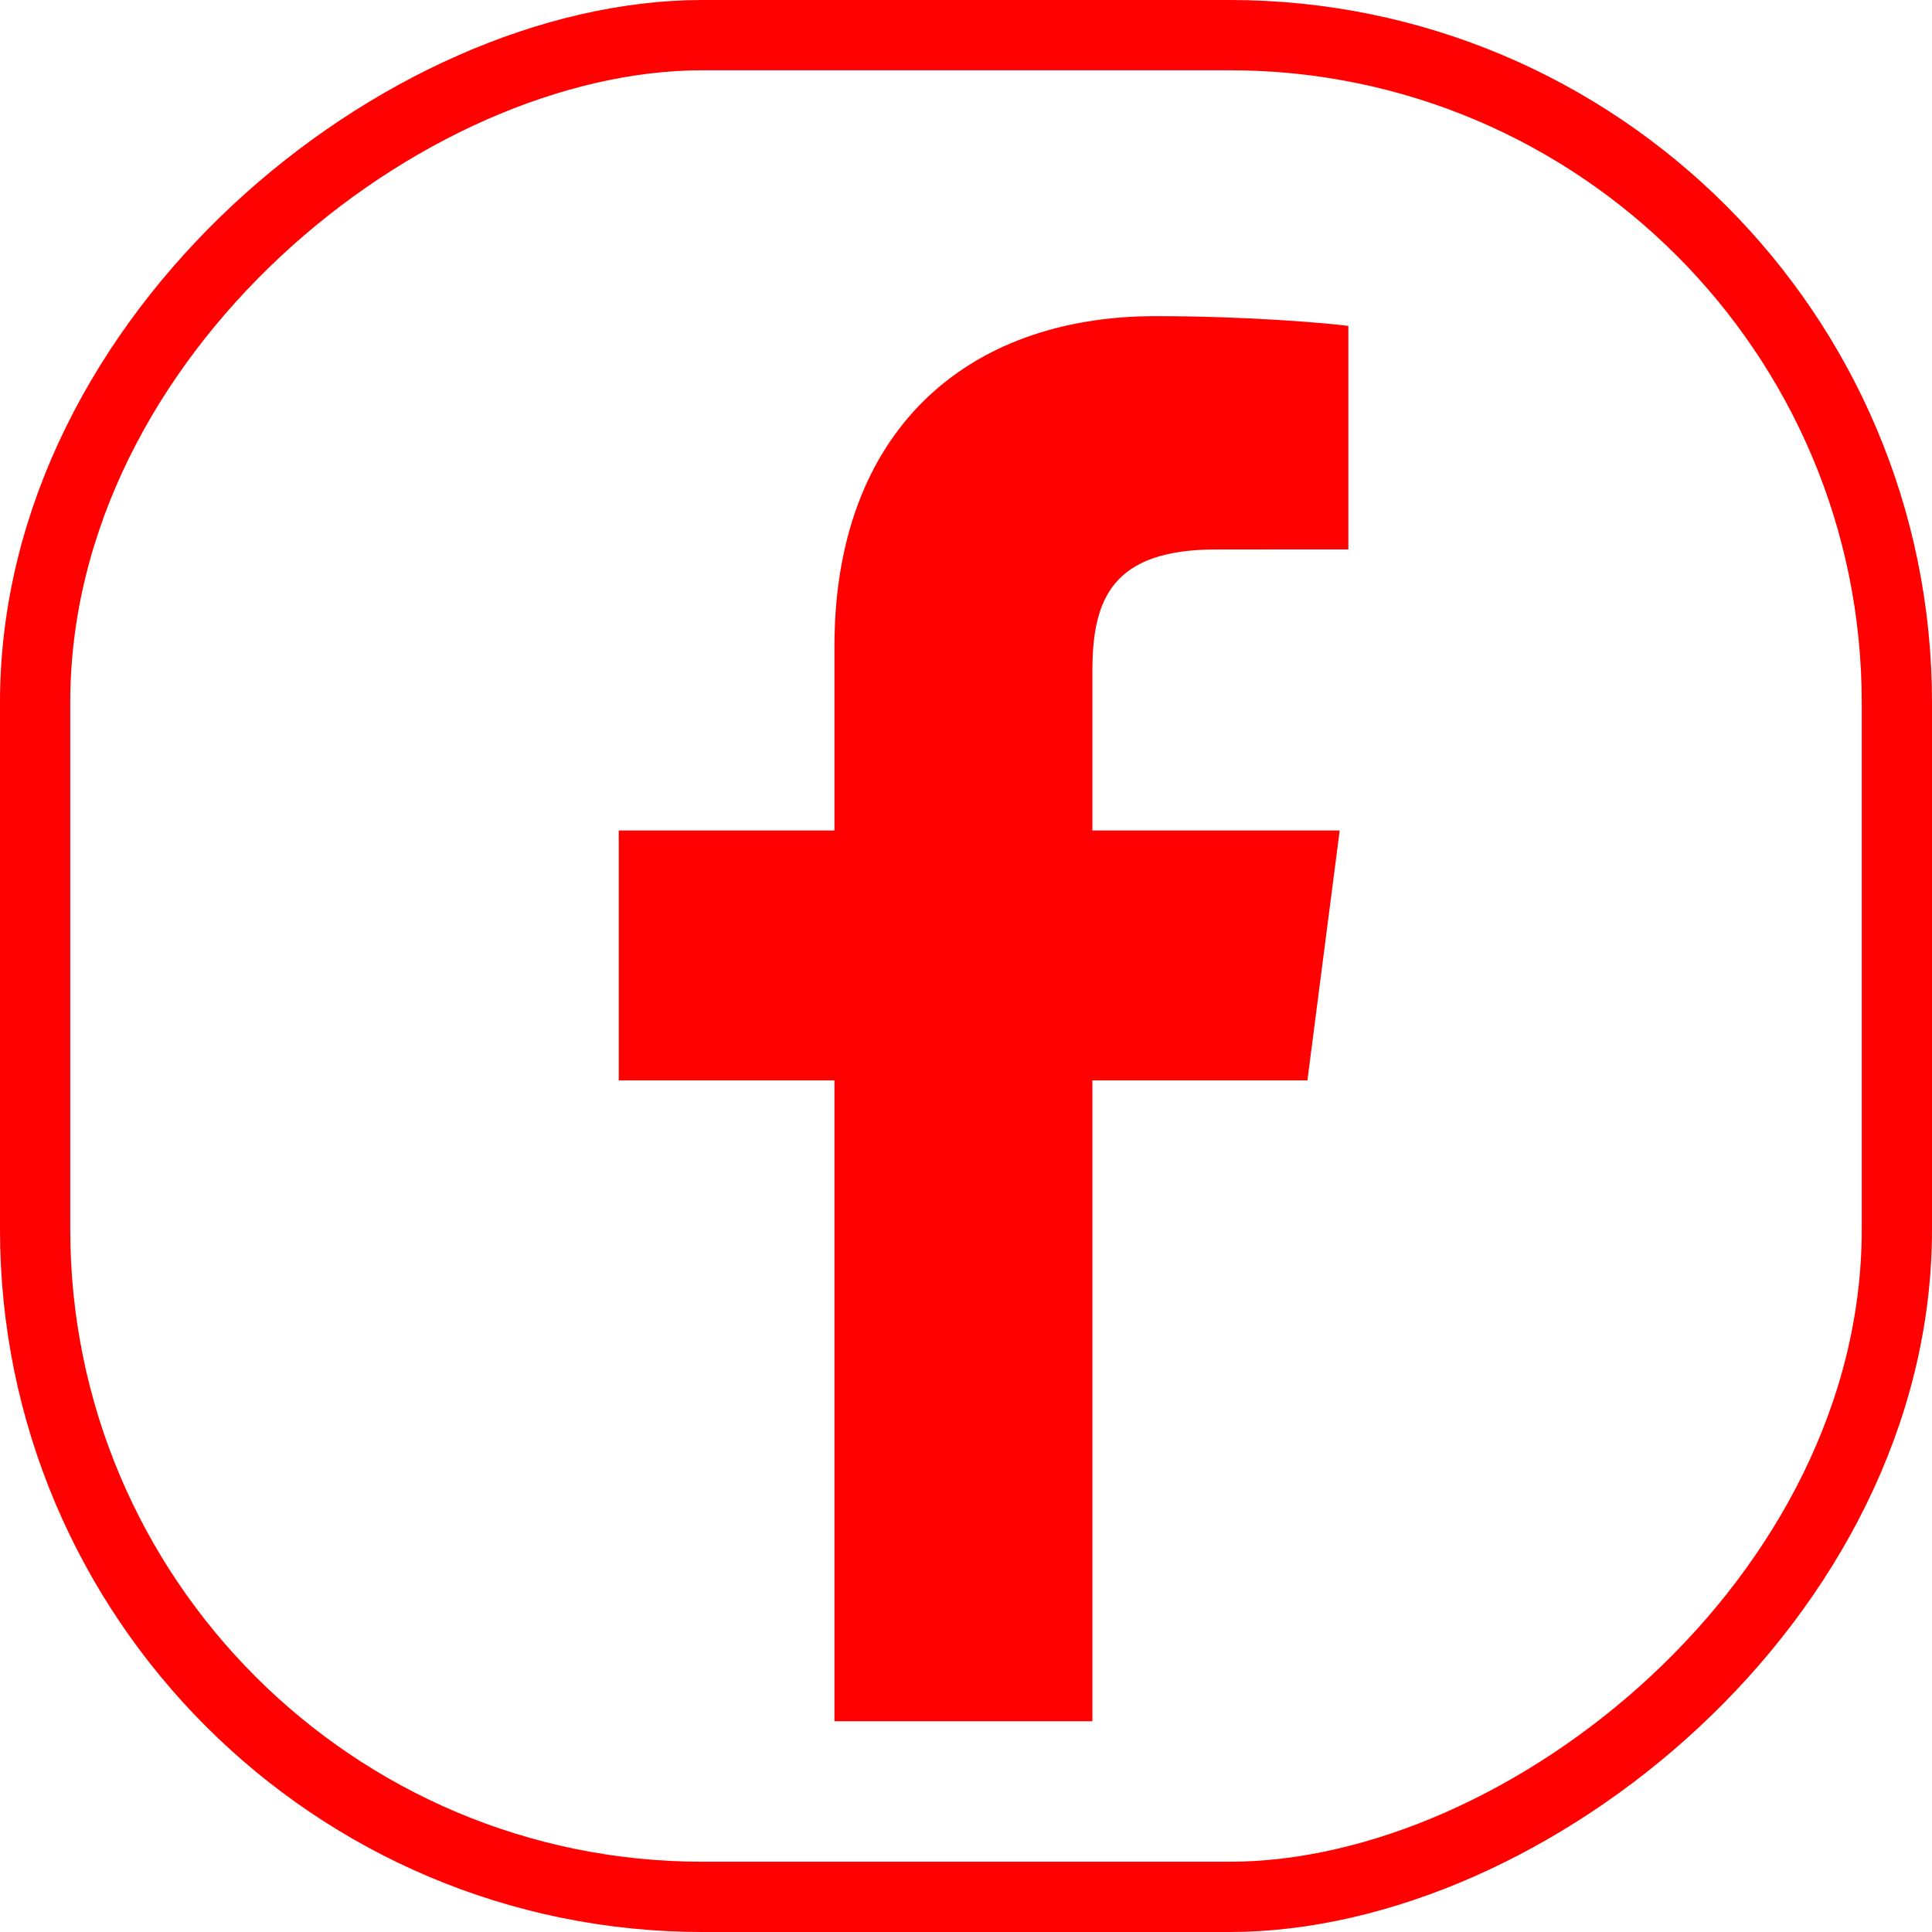 <svg width="55" height="55" viewBox="0 0 55 55" fill="none" xmlns="http://www.w3.org/2000/svg">
<rect x="1" y="54" width="53" height="53" rx="19" transform="rotate(-90 1 54)" stroke="#FF0101" stroke-width="2"/>
<path d="M31.098 49V30.756H37.219L38.138 23.643H31.098V19.103C31.098 17.044 31.667 15.642 34.622 15.642L38.385 15.64V9.278C37.735 9.194 35.501 9 32.901 9C27.472 9 23.755 12.314 23.755 18.398V23.643H17.615V30.756H23.755V49H31.098Z" fill="#FF0101"/>
</svg>
